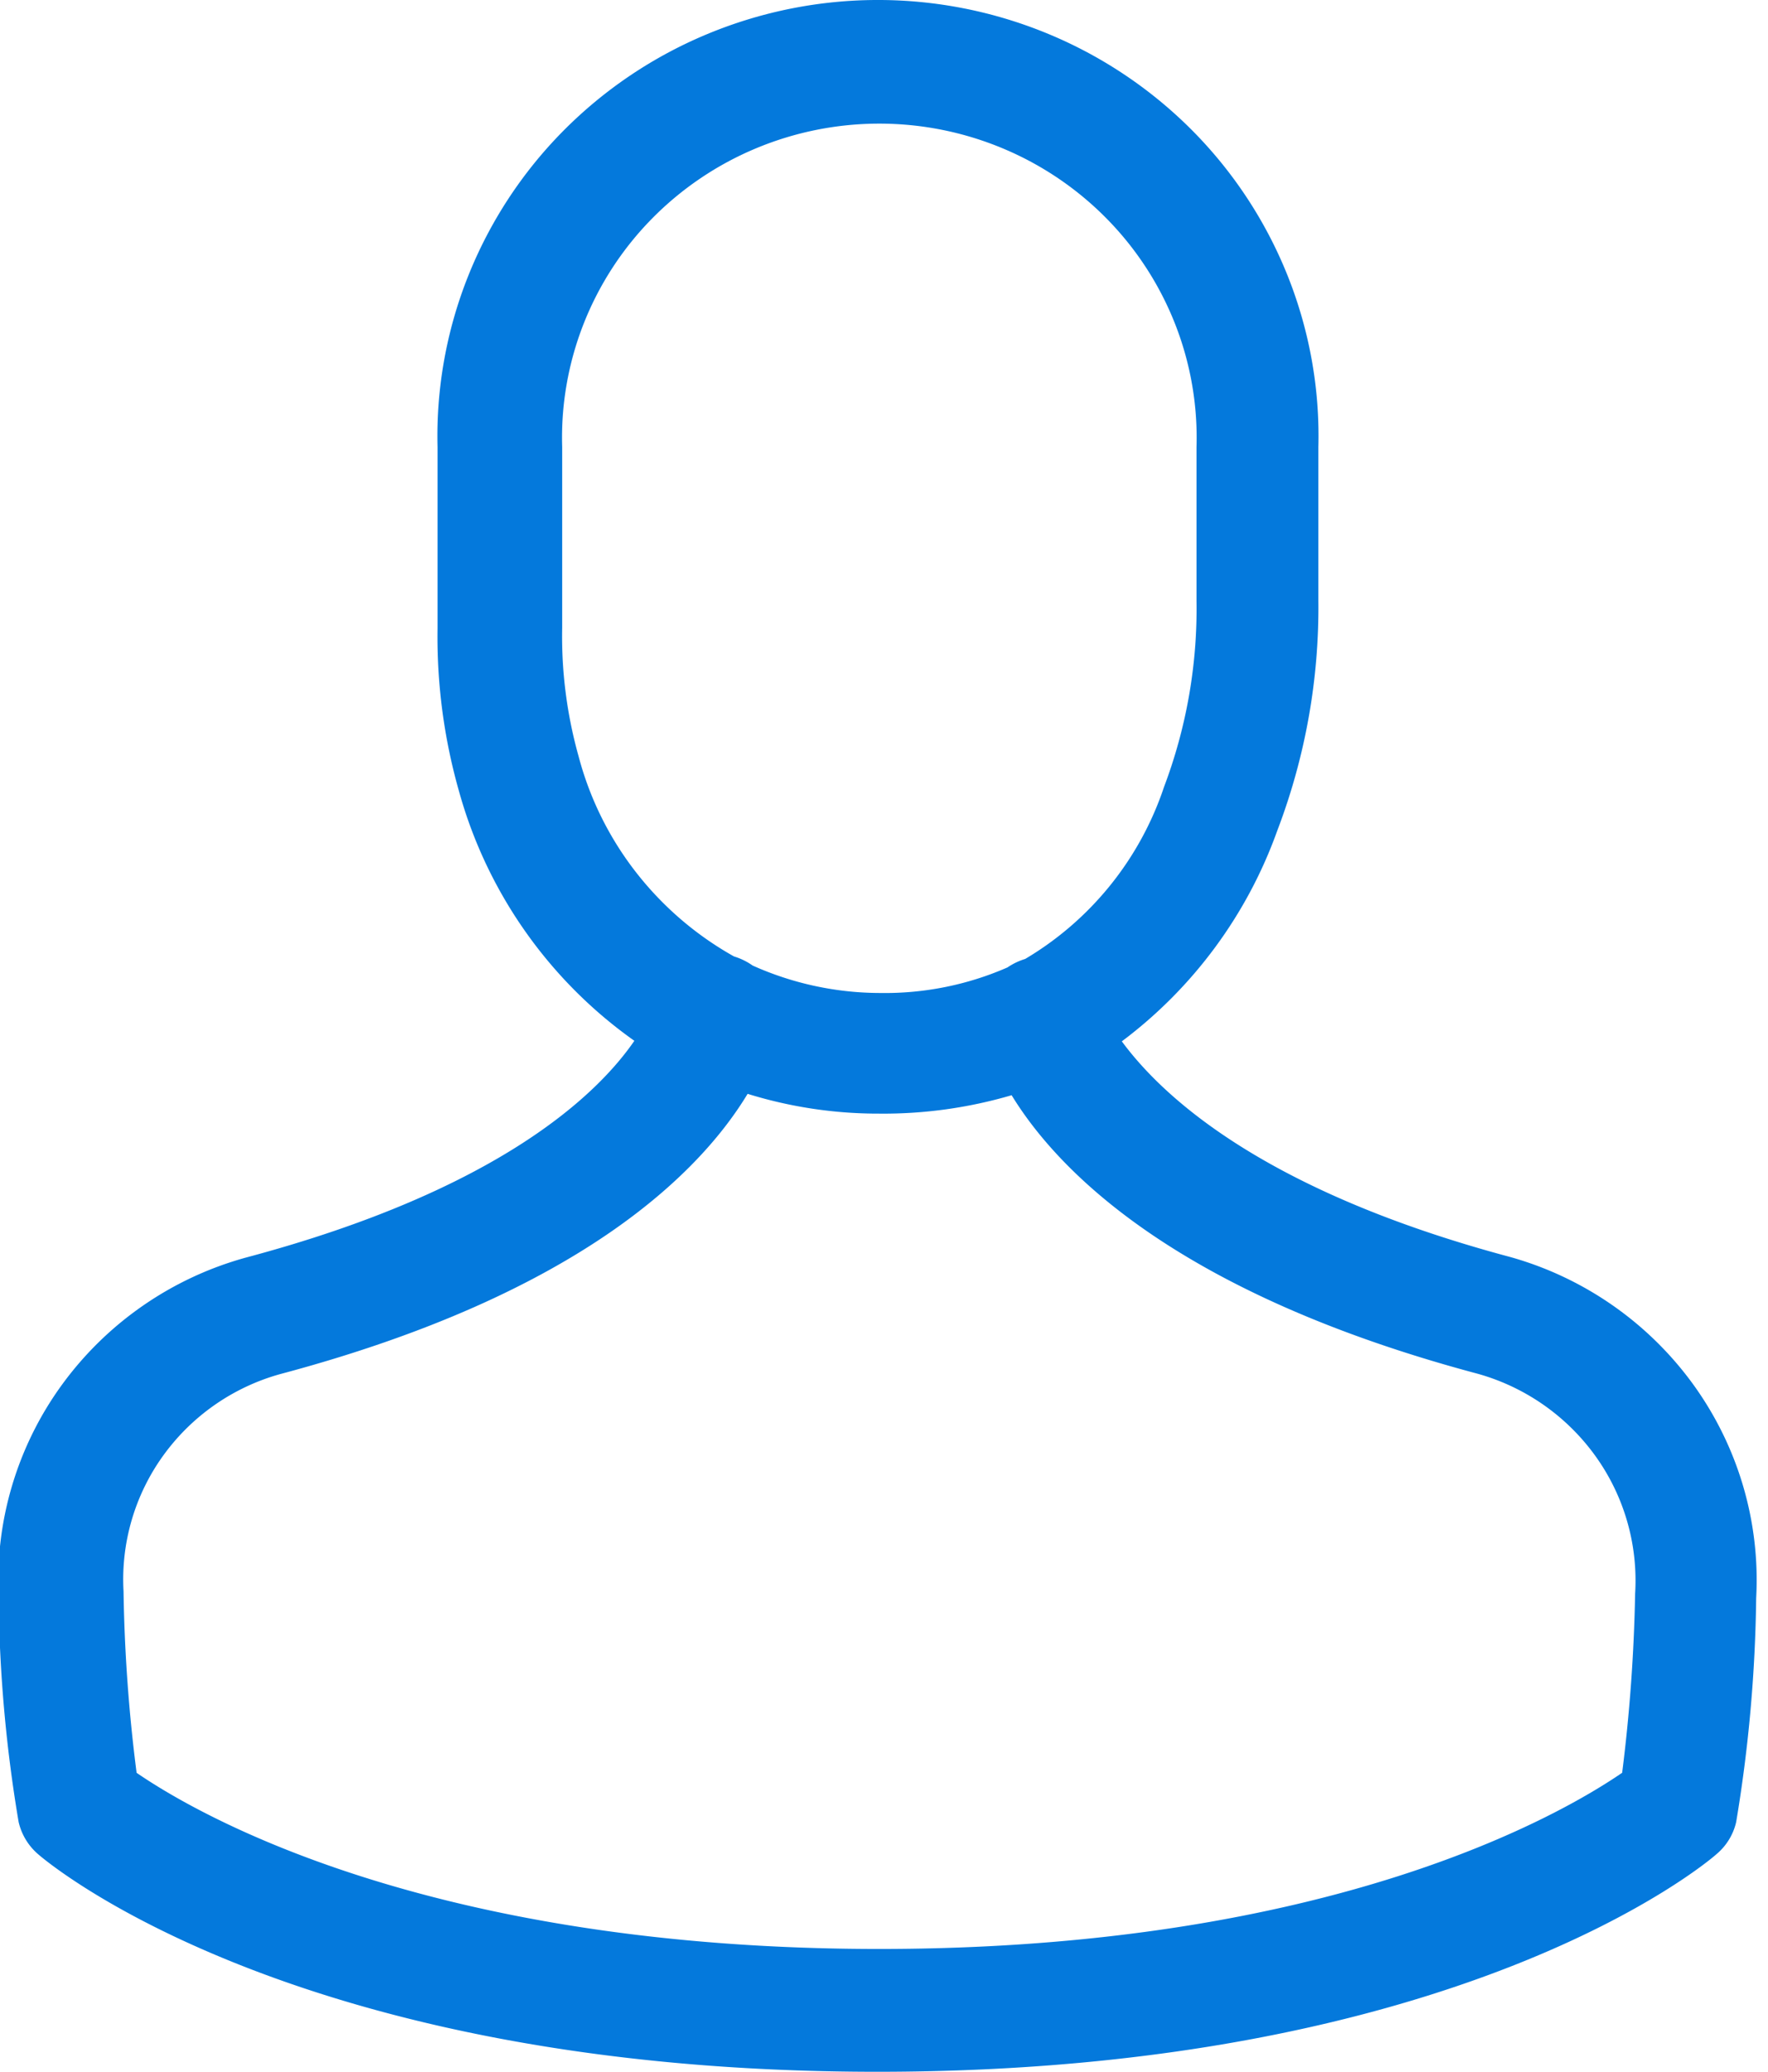 <svg width="64" height="75" viewBox="0 0 64 75" fill="none" xmlns="http://www.w3.org/2000/svg">
    <g clip-path="url(#a)">
        <path d="M54.678 45.507c-9.165-2.447-12.712-5.969-14.069-7.809a16.462 16.462 0 0 0 5.628-7.63 22.67 22.67 0 0 0 1.487-8.335v-5.55c.054-2.106-.32-4.201-1.097-6.162A15.77 15.77 0 0 0 43.2 4.765a15.957 15.957 0 0 0-5.223-3.525 16.09 16.09 0 0 0-12.39 0 15.956 15.956 0 0 0-5.223 3.525 15.77 15.77 0 0 0-3.428 5.256 15.642 15.642 0 0 0-1.097 6.161v6.566c-.03 1.99.23 3.973.774 5.888a16.453 16.453 0 0 0 6.35 9.042c-1.306 1.9-4.843 5.392-14.068 7.849a12.261 12.261 0 0 0-6.639 4.584A12.048 12.048 0 0 0-.05 57.79c.025 2.737.267 5.468.724 8.167.104.452.35.86.703 1.164C1.749 67.45 10.713 75 31.756 75s30.017-7.55 30.379-7.878c.359-.301.61-.71.713-1.164.45-2.68.691-5.39.724-8.107.15-2.75-.649-5.47-2.264-7.713a12.279 12.279 0 0 0-6.63-4.631zM20.943 27.373a16.078 16.078 0 0 1-.593-4.645v-6.546c-.046-1.52.218-3.035.774-4.453a11.358 11.358 0 0 1 2.466-3.803 11.49 11.49 0 0 1 3.767-2.552 11.588 11.588 0 0 1 8.948 0 11.49 11.49 0 0 1 3.767 2.552 11.358 11.358 0 0 1 2.466 3.803c.557 1.418.82 2.933.775 4.453v5.57a18.255 18.255 0 0 1-1.176 6.735 11.451 11.451 0 0 1-5.025 6.227c-.229.07-.446.174-.643.308-1.452.635-3.026.95-4.613.925a11.303 11.303 0 0 1-4.612-.994 2.349 2.349 0 0 0-.674-.329 11.806 11.806 0 0 1-3.557-3.06 11.67 11.67 0 0 1-2.07-4.191zm37.775 36.804c-2.16 1.483-10.522 6.377-26.892 6.377-16.37 0-24.741-4.904-26.881-6.377a58.037 58.037 0 0 1-.473-6.575 7.663 7.663 0 0 1 1.44-4.914 7.798 7.798 0 0 1 4.228-2.944c10.944-2.914 15.245-7.37 16.923-10.146 1.541.478 3.148.72 4.763.716 1.623.016 3.238-.21 4.794-.666 1.698 2.775 6.03 7.192 16.882 10.086a7.857 7.857 0 0 1 4.26 2.988 7.722 7.722 0 0 1 1.428 4.97 60.548 60.548 0 0 1-.472 6.505v-.02z" fill="#0479DC"/>
    </g>
    <defs>
        <clipPath id="a">
            <path fill="#fff" d="M0 0h64v75H0z"/>
        </clipPath>
    </defs>
</svg>
